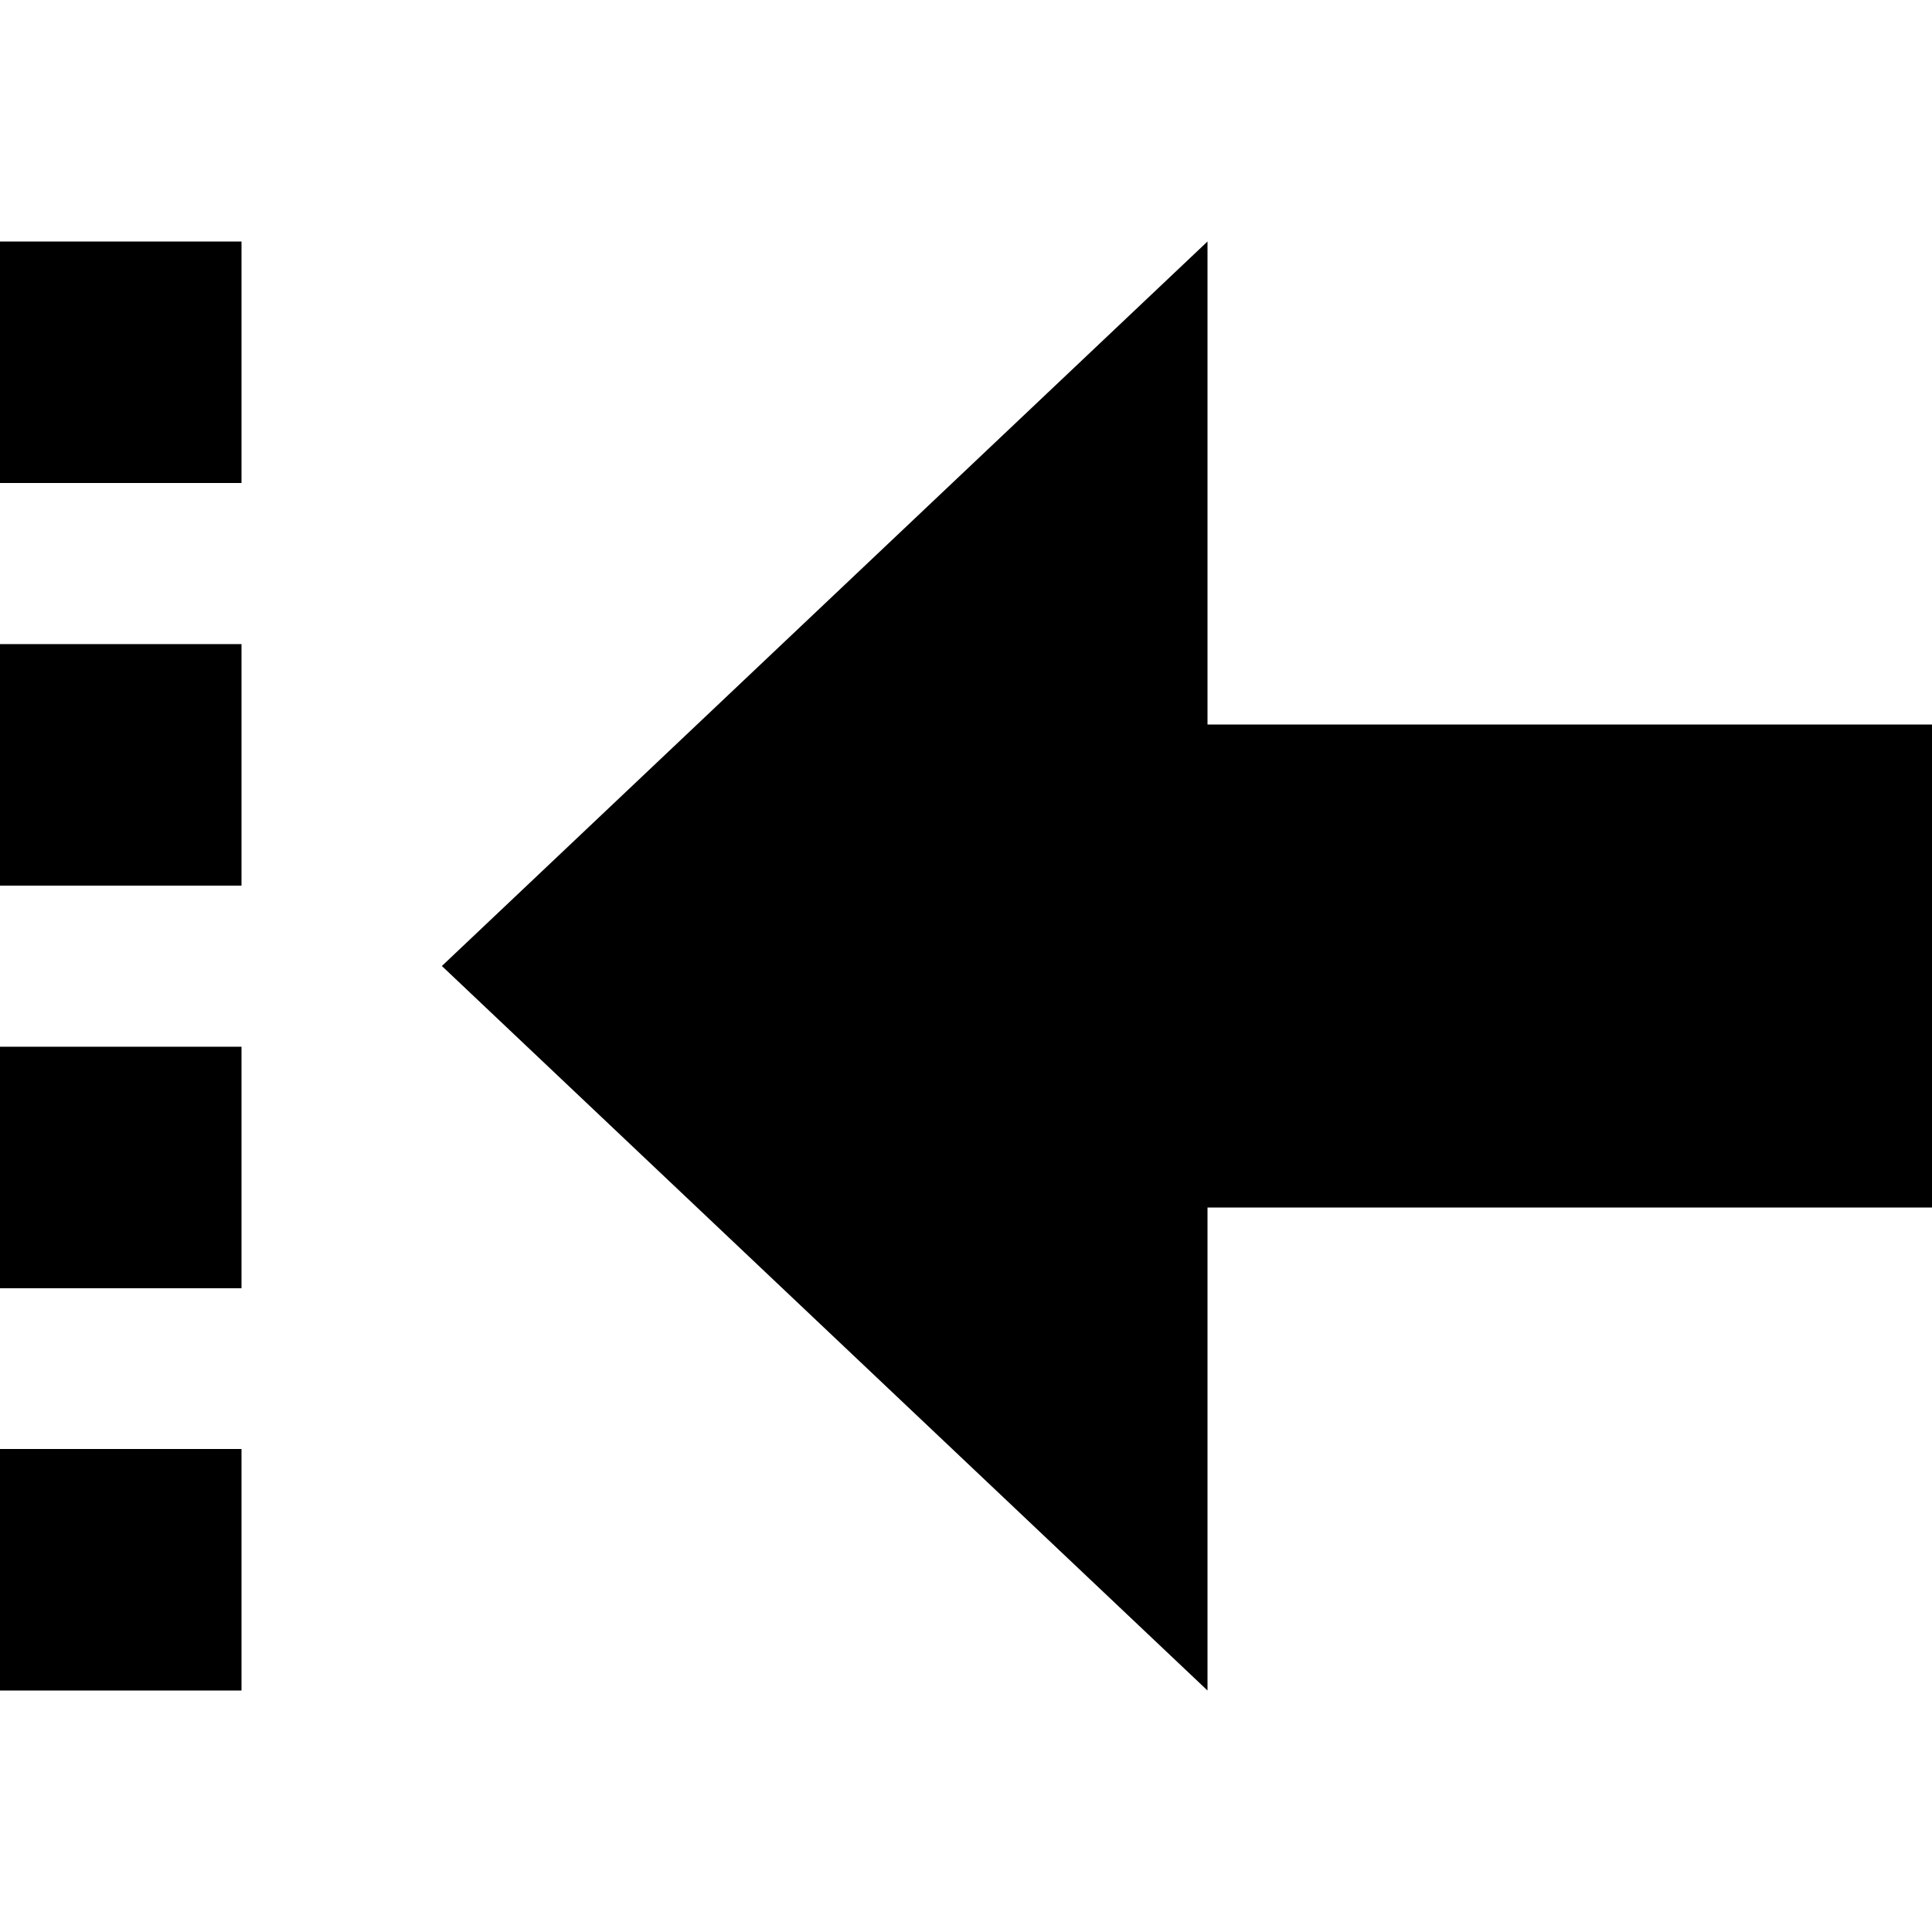 <svg xmlns="http://www.w3.org/2000/svg" viewBox="0 0 512 512"><!--! Font Awesome Pro 7.1.0 by @fontawesome - https://fontawesome.com License - https://fontawesome.com/license (Commercial License) Copyright 2025 Fonticons, Inc. --><path fill="currentColor" d="M0 64l64 0 0 64-64 0 0-64zM117.1 256l202.9-192 0 128 192 0 0 128-192 0 0 128-202.9-192zM0 234.7l0-64 64 0 0 64-64 0zm0 42.7l64 0 0 64-64 0 0-64zM0 448l0-64 64 0 0 64-64 0z"/></svg>